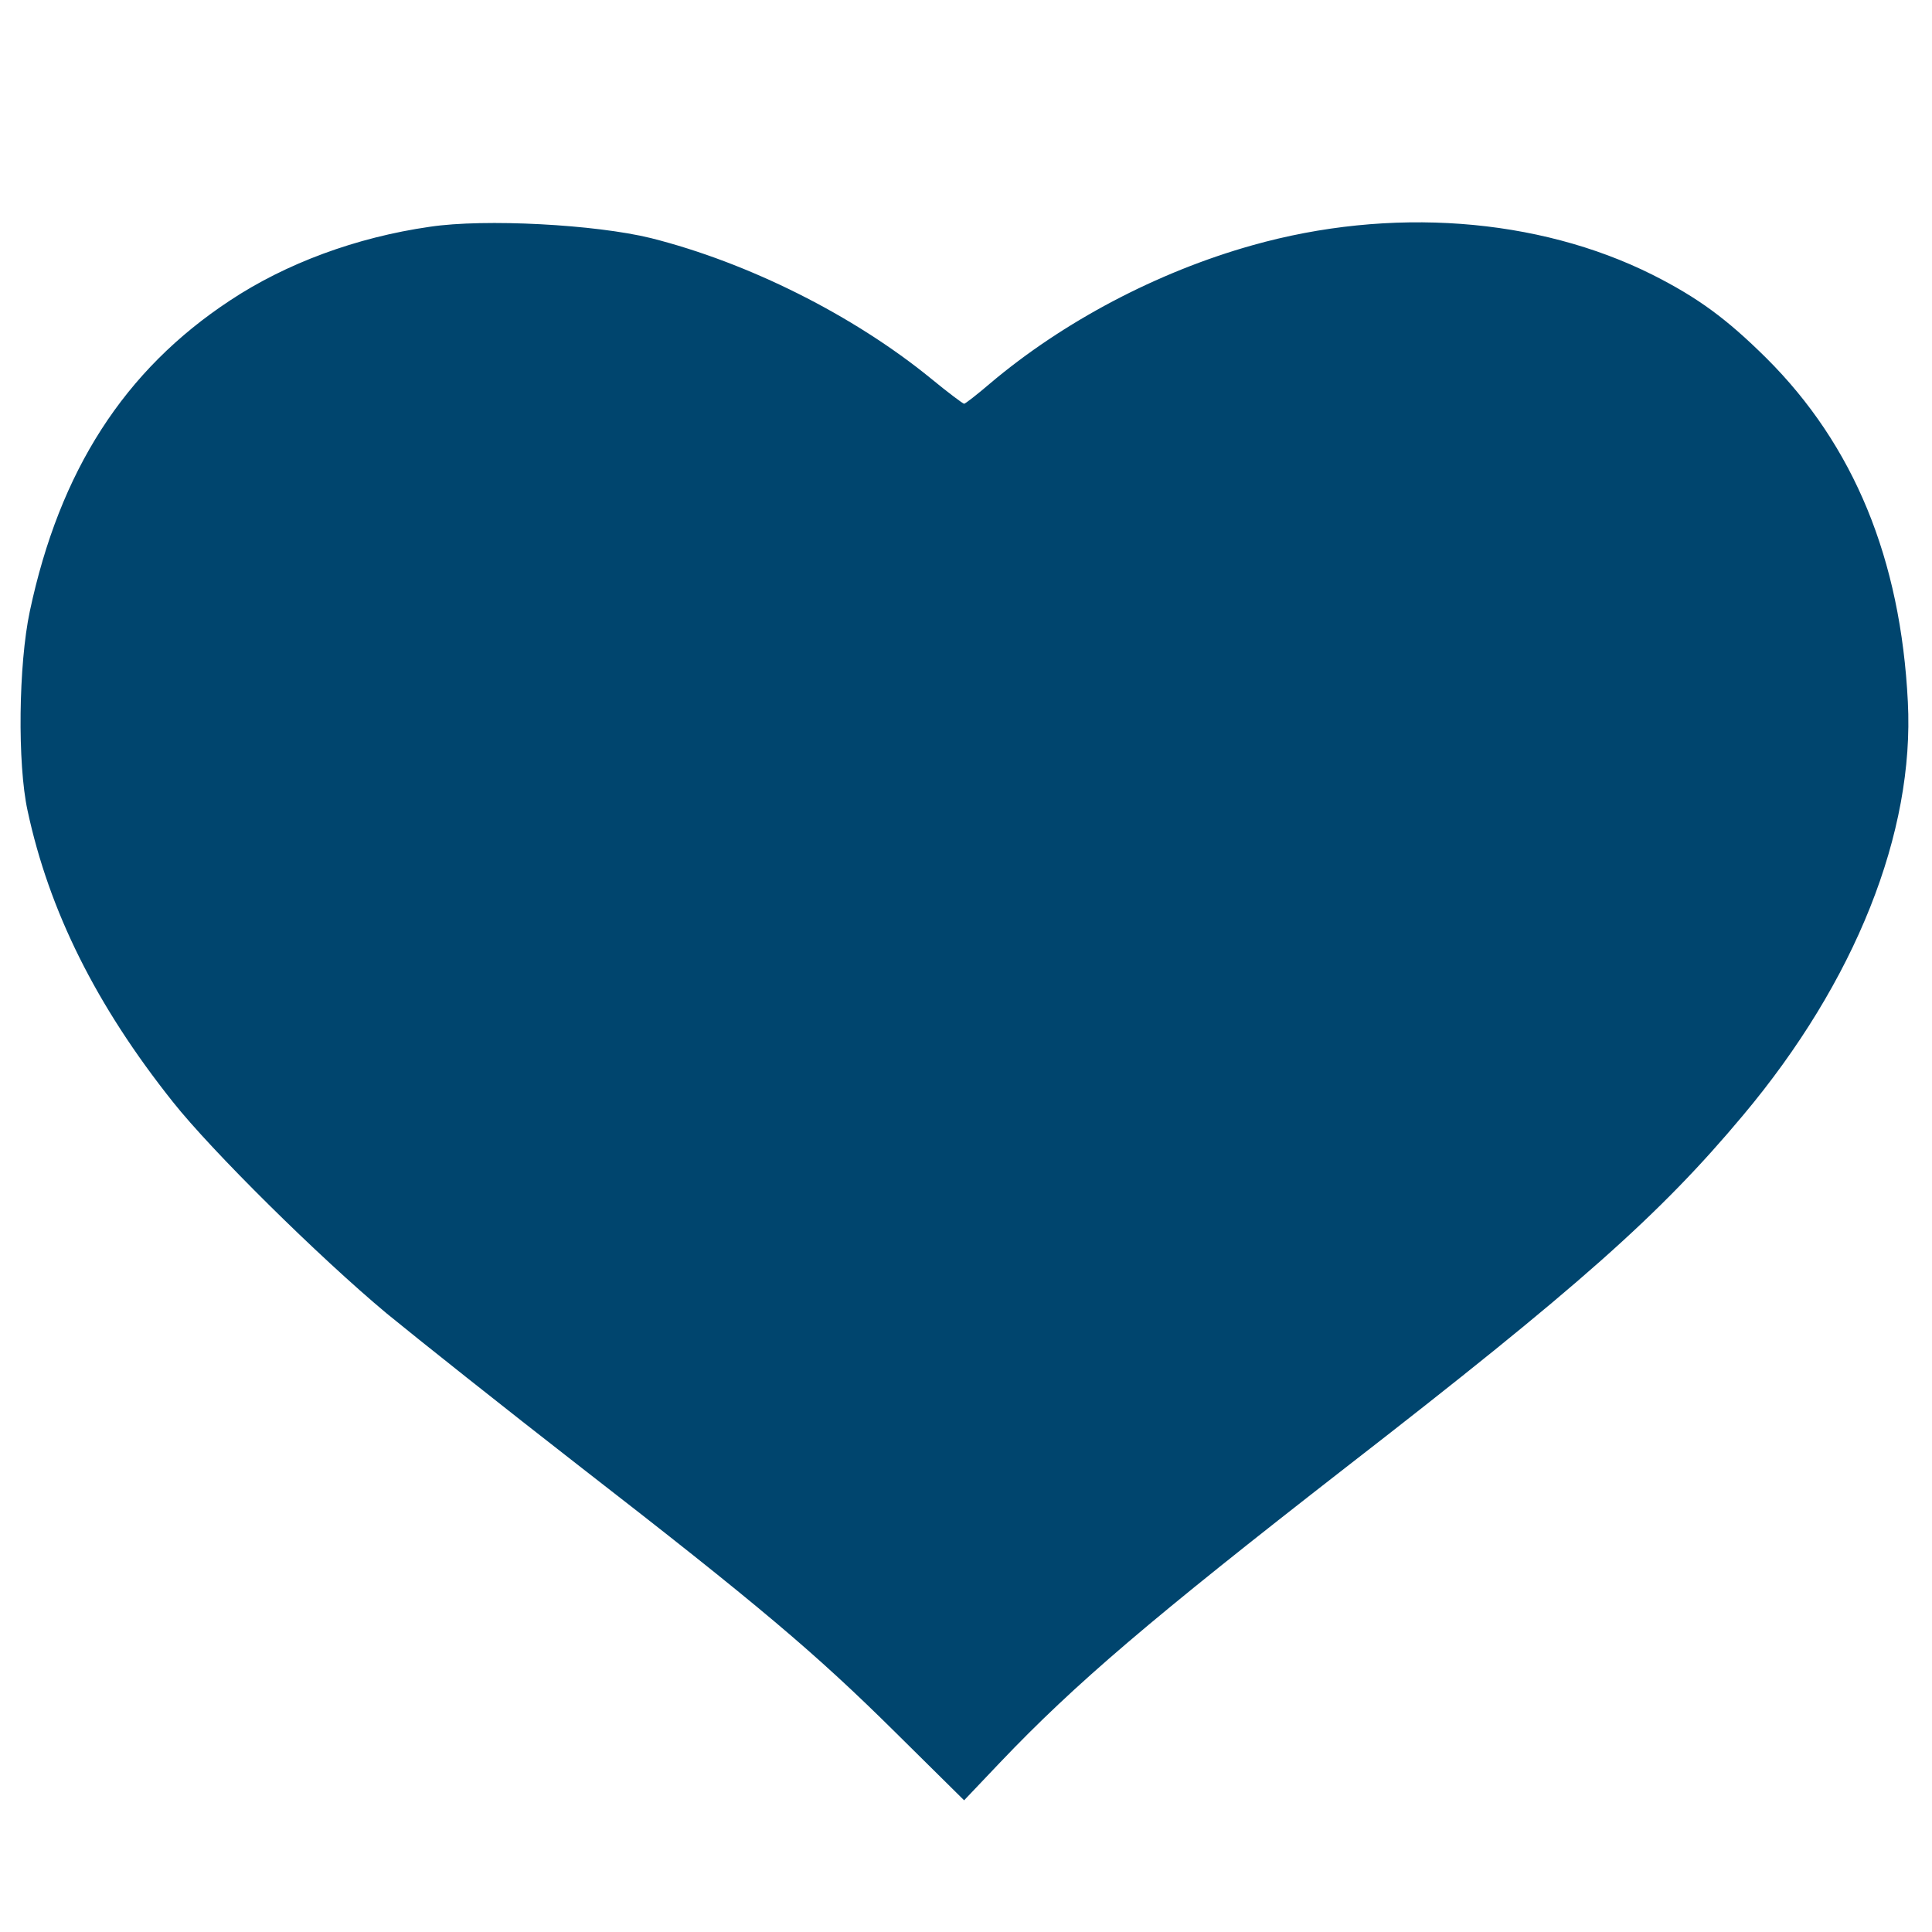 <?xml version="1.0" standalone="no"?>
<!DOCTYPE svg PUBLIC "-//W3C//DTD SVG 20010904//EN"
 "http://www.w3.org/TR/2001/REC-SVG-20010904/DTD/svg10.dtd">
<svg version="1.0" xmlns="http://www.w3.org/2000/svg"
 width="512pt" height="512pt" viewBox="0 0 512 512"
 preserveAspectRatio="xMidYMid meet">

<g transform="translate(0,512) scale(0.1,-0.1)"
fill="#00456e" stroke="none">
<path d="M1139 4519 c-195 -28 -381 -97 -529 -195 -281 -185 -452 -452 -531
-824 -30 -141 -33 -404 -6 -528 57 -266 182 -517 385 -772 103 -130 386 -410
567 -561 83 -68 312 -250 510 -404 477 -370 625 -495 840 -708 l180 -178 95
100 c200 210 401 381 915 781 619 480 834 671 1054 934 298 355 455 750 437
1096 -19 379 -143 680 -375 911 -105 104 -181 160 -302 221 -304 152 -695 181
-1060 78 -253 -71 -502 -203 -695 -366 -35 -30 -66 -54 -69 -54 -3 0 -43 30
-88 67 -206 168 -484 307 -742 372 -146 36 -440 52 -586 30z"/>
</g>
</svg>
